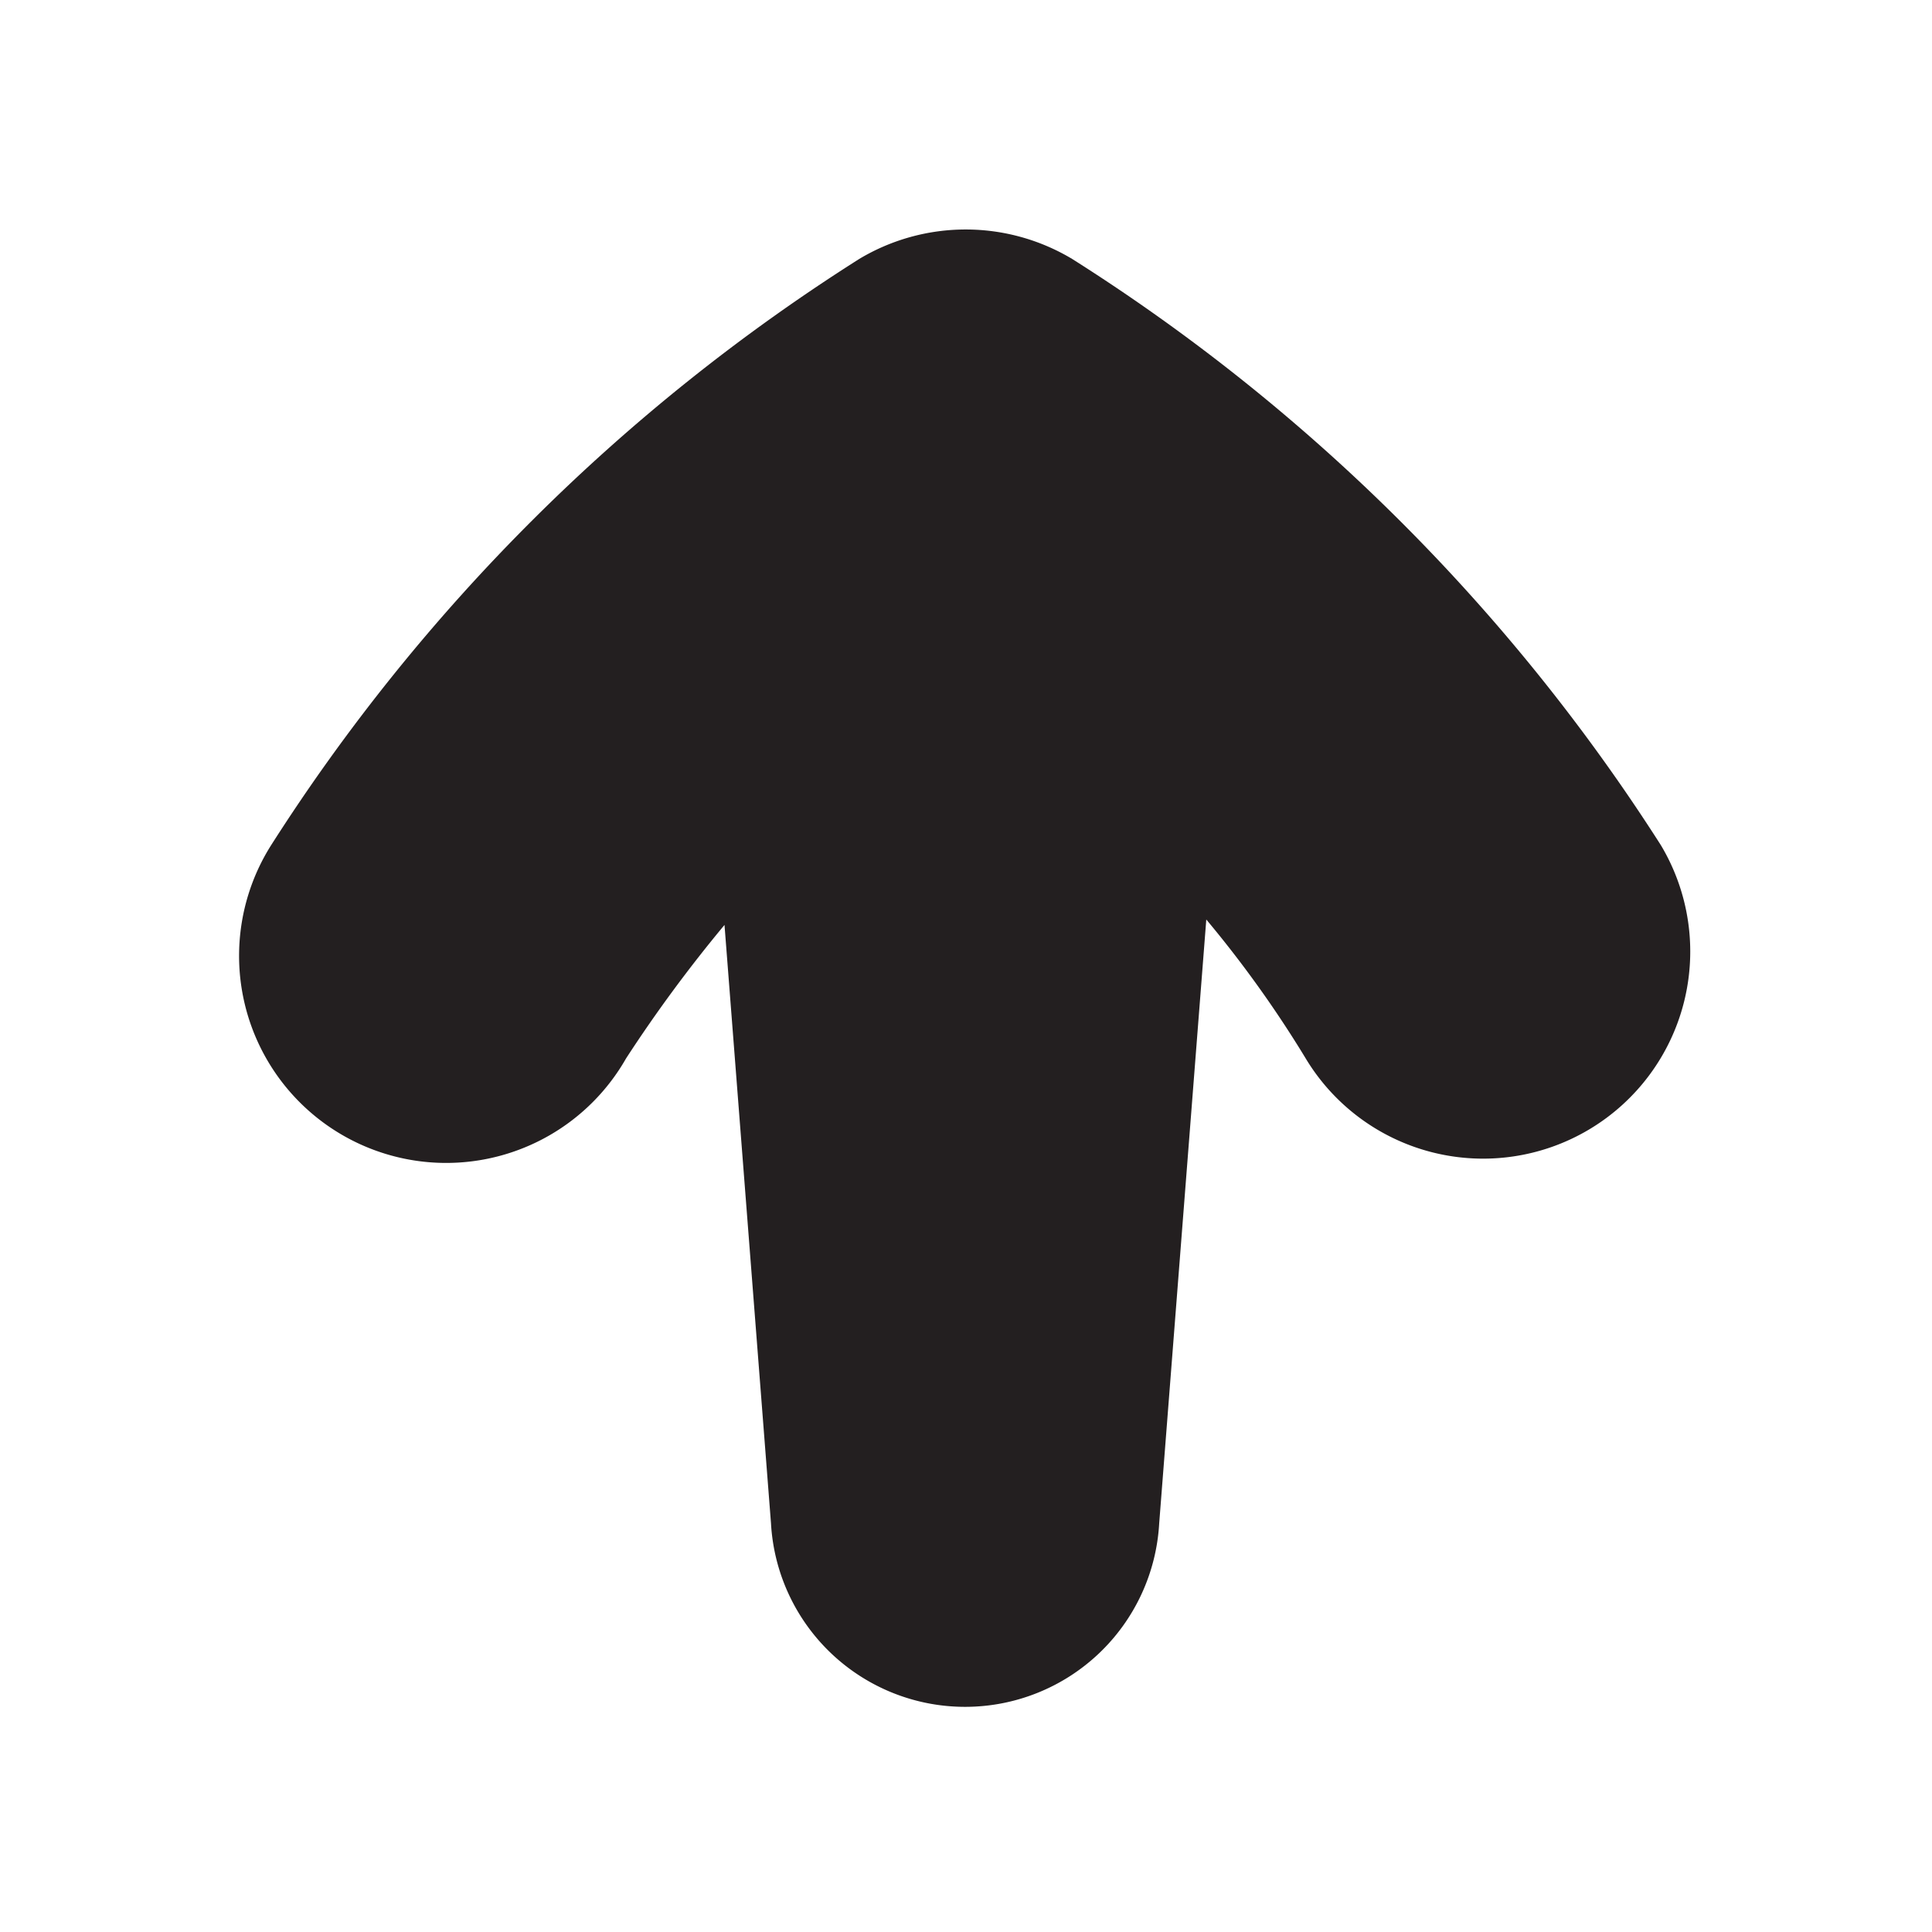 <svg id="Layer_2" data-name="Layer 2" xmlns="http://www.w3.org/2000/svg" viewBox="0 0 32 32"><defs><style>.cls-1{fill:#231f20;}</style></defs><title>up-arrow</title><path id="_Path_" data-name="&lt;Path&gt;" class="cls-1" d="M17.76,4.29a3.43,3.43,0,0,0-3.53,0A31.62,31.62,0,0,0,4.49,14a3.43,3.43,0,1,0,5.88,3.53A23.39,23.39,0,0,1,12,15.32l.77,9.91a3.22,3.22,0,0,0,6.43,0l.78-10a18.73,18.73,0,0,1,1.64,2.29A3.43,3.43,0,1,0,27.51,14,31.62,31.62,0,0,0,17.76,4.29Z"/></svg>